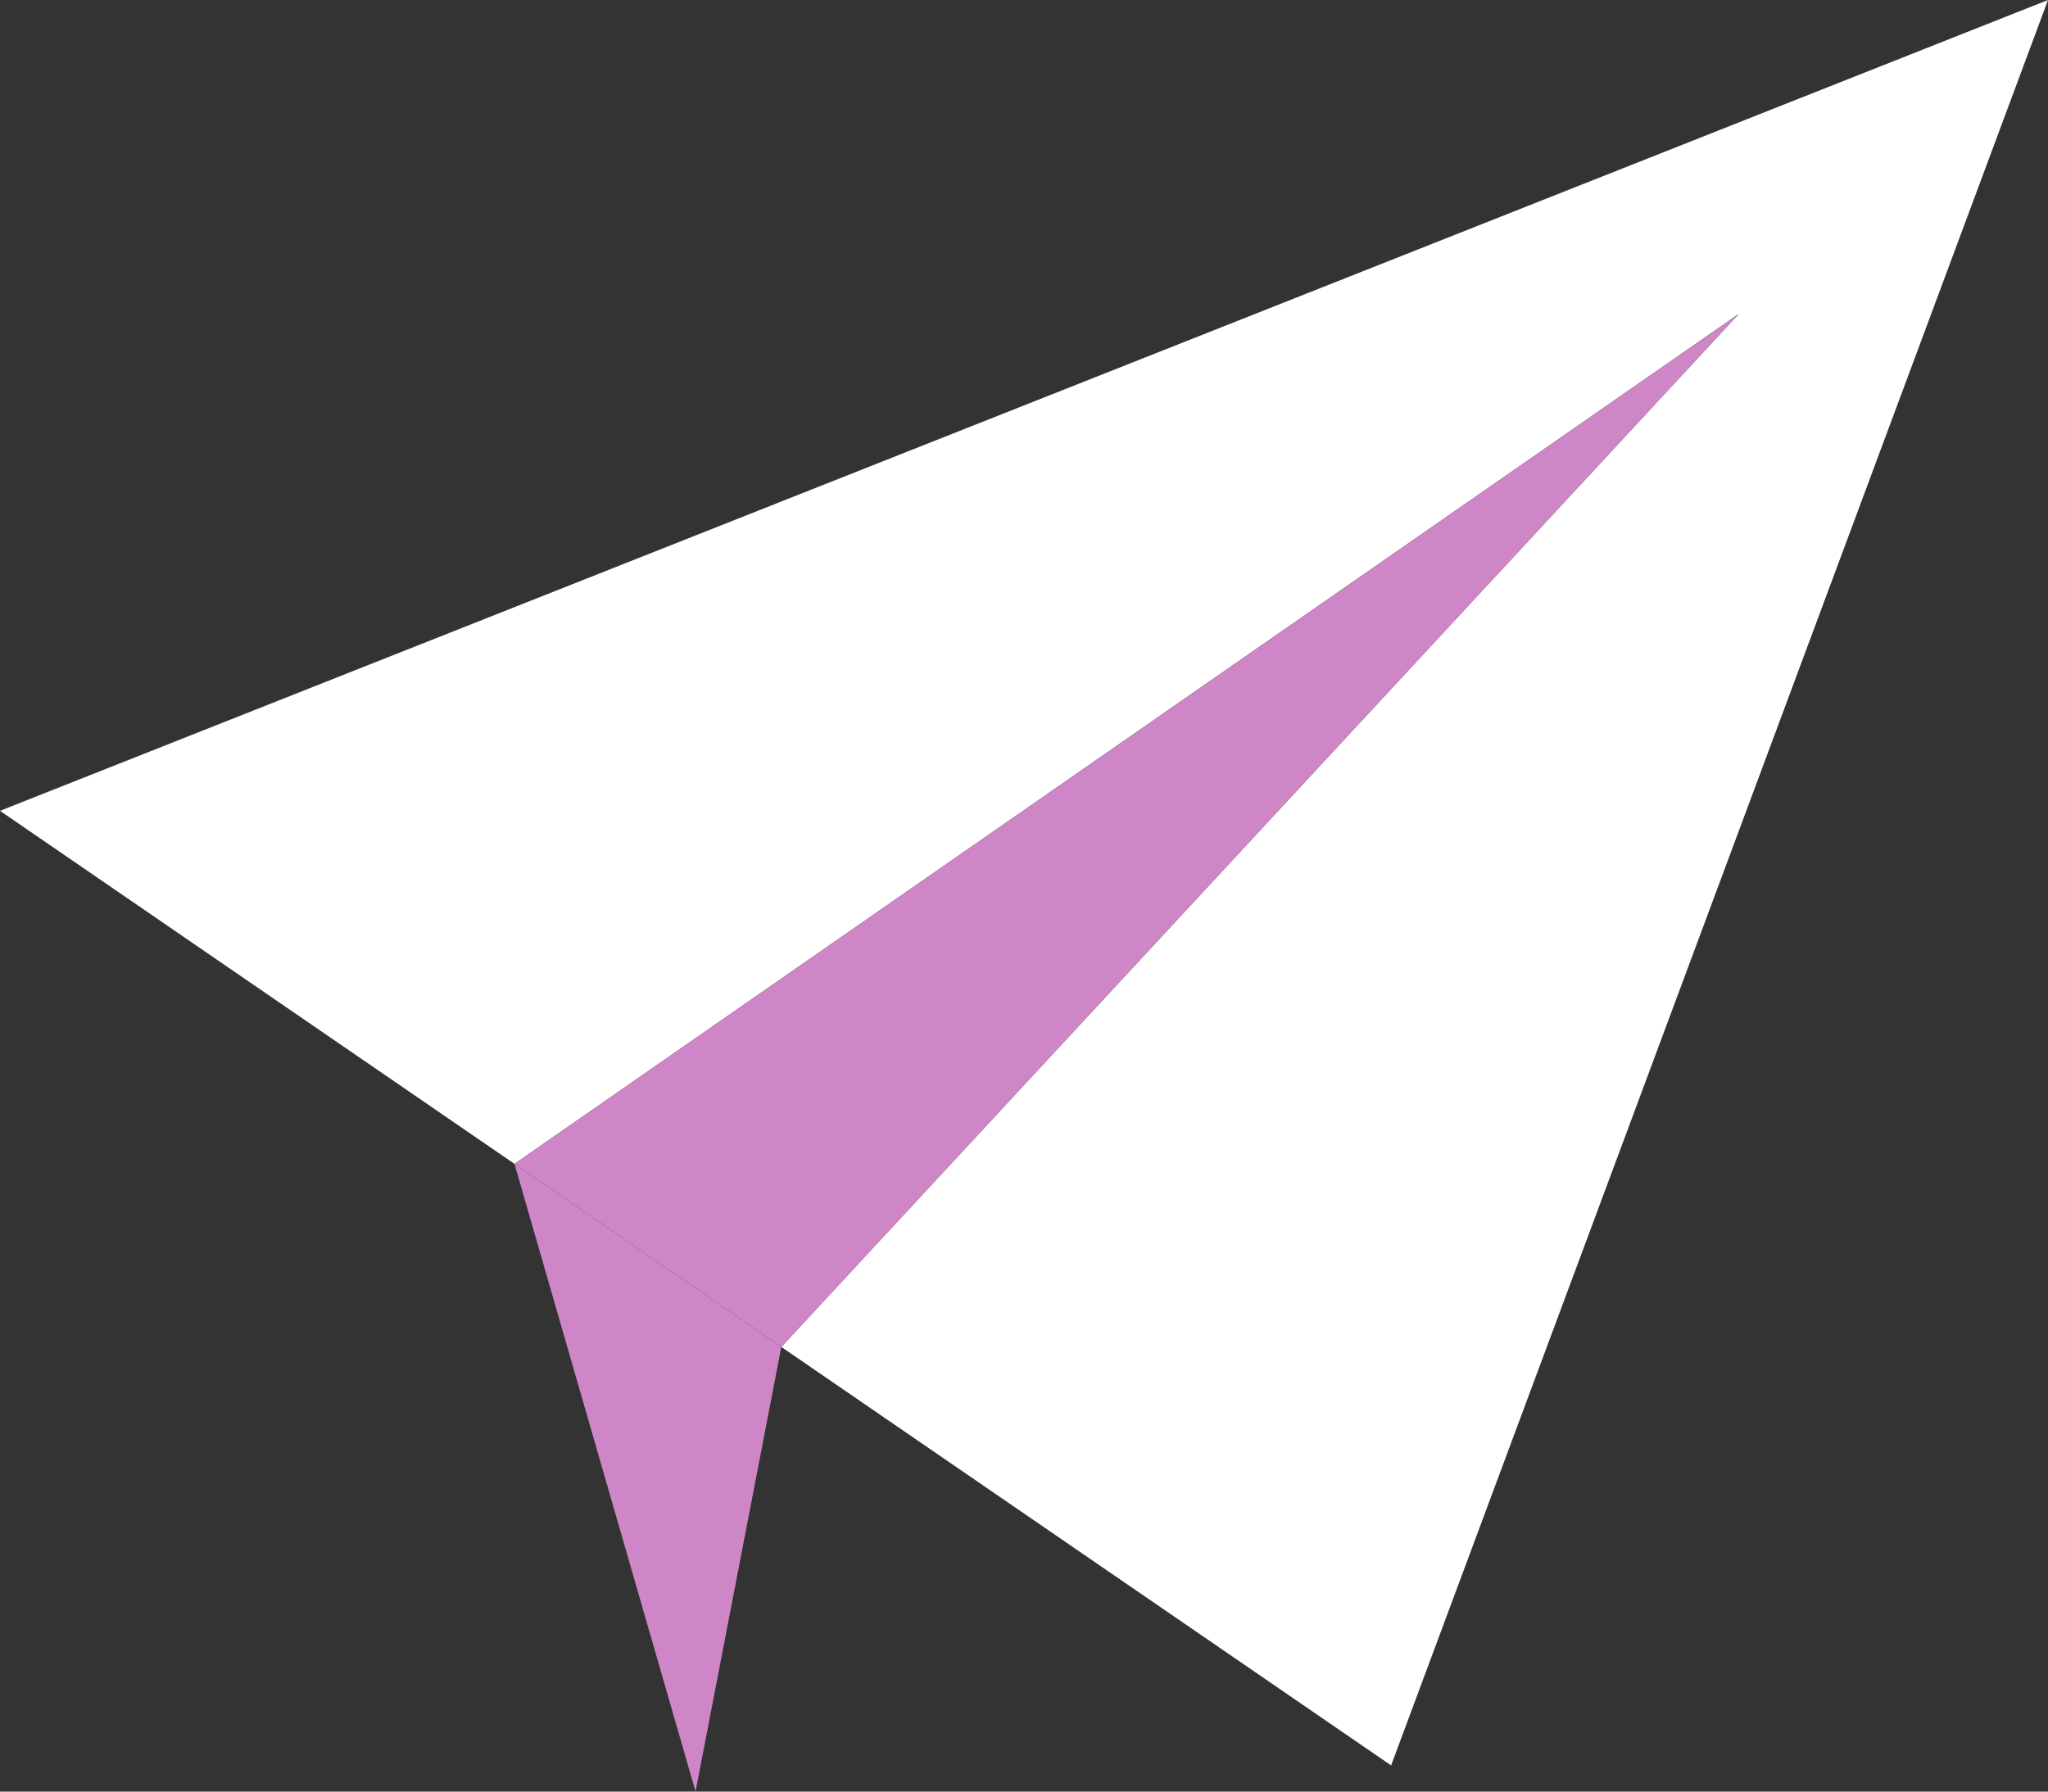 <svg xmlns="http://www.w3.org/2000/svg" width="24" height="21" fill="none" viewBox="0 0 24 21"><rect x="0" y="0" width="24" height="21" fill="#333333" stroke="none"/><path fill="#fff" d="M24 0L0 9.504L6.029 13.642L20.377 3.679L9.156 15.788L16.302 20.693L24 0Z"/><path fill="#CE86C6" d="M20.377 3.679L6.029 13.642L9.156 15.788L20.377 3.679Z"/><path fill="#CE86C6" d="M6.029 13.642L8.151 21L9.156 15.788L6.029 13.642Z"/></svg>
